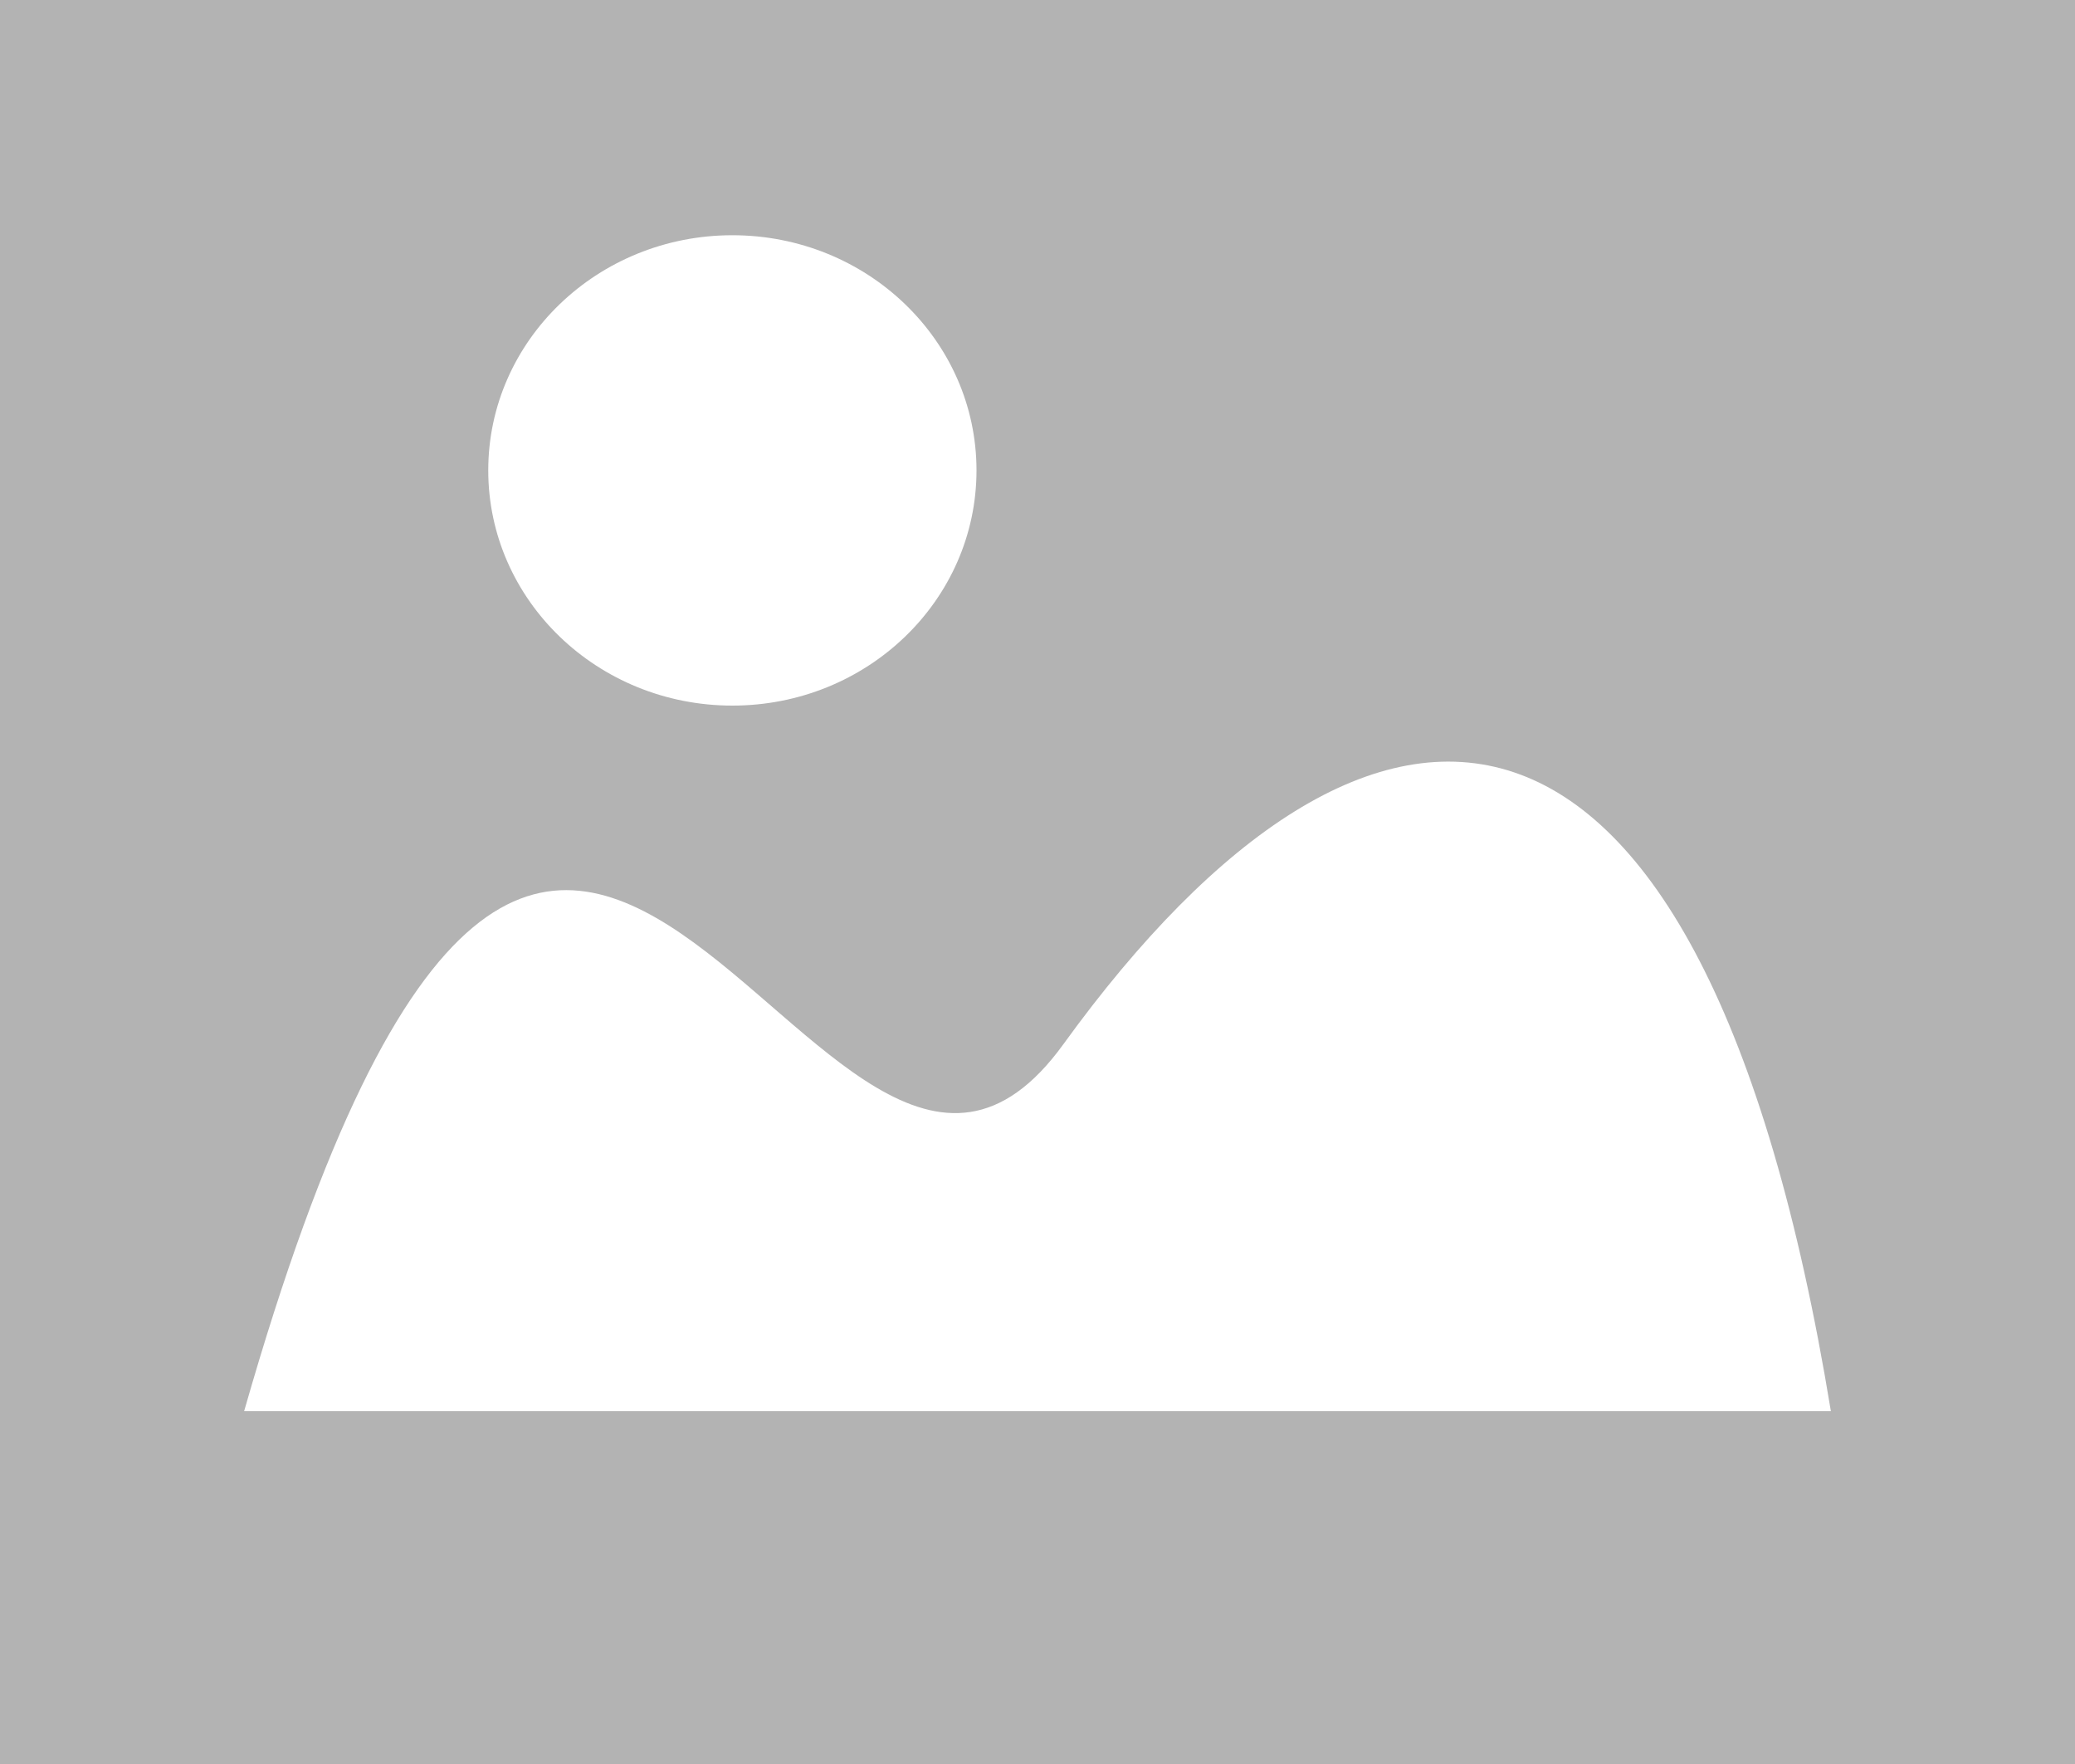 <svg width="20" height="17" viewBox="0 0 20 17" fill="none" xmlns="http://www.w3.org/2000/svg">
<path opacity="0.3" fill-rule="evenodd" clip-rule="evenodd" d="M15.559 13.6H2.353C5.451 2.759 7.868 13.355 10.249 10.064C13.214 5.967 16.401 5.993 17.647 13.6H15.559ZM7.059 2.267C8.359 2.267 9.412 3.282 9.412 4.533C9.412 5.785 8.359 6.8 7.059 6.8C5.76 6.8 4.706 5.785 4.706 4.533C4.706 3.282 5.76 2.267 7.059 2.267ZM0 17H20V0H0V17Z" fill="black"/>
</svg>
